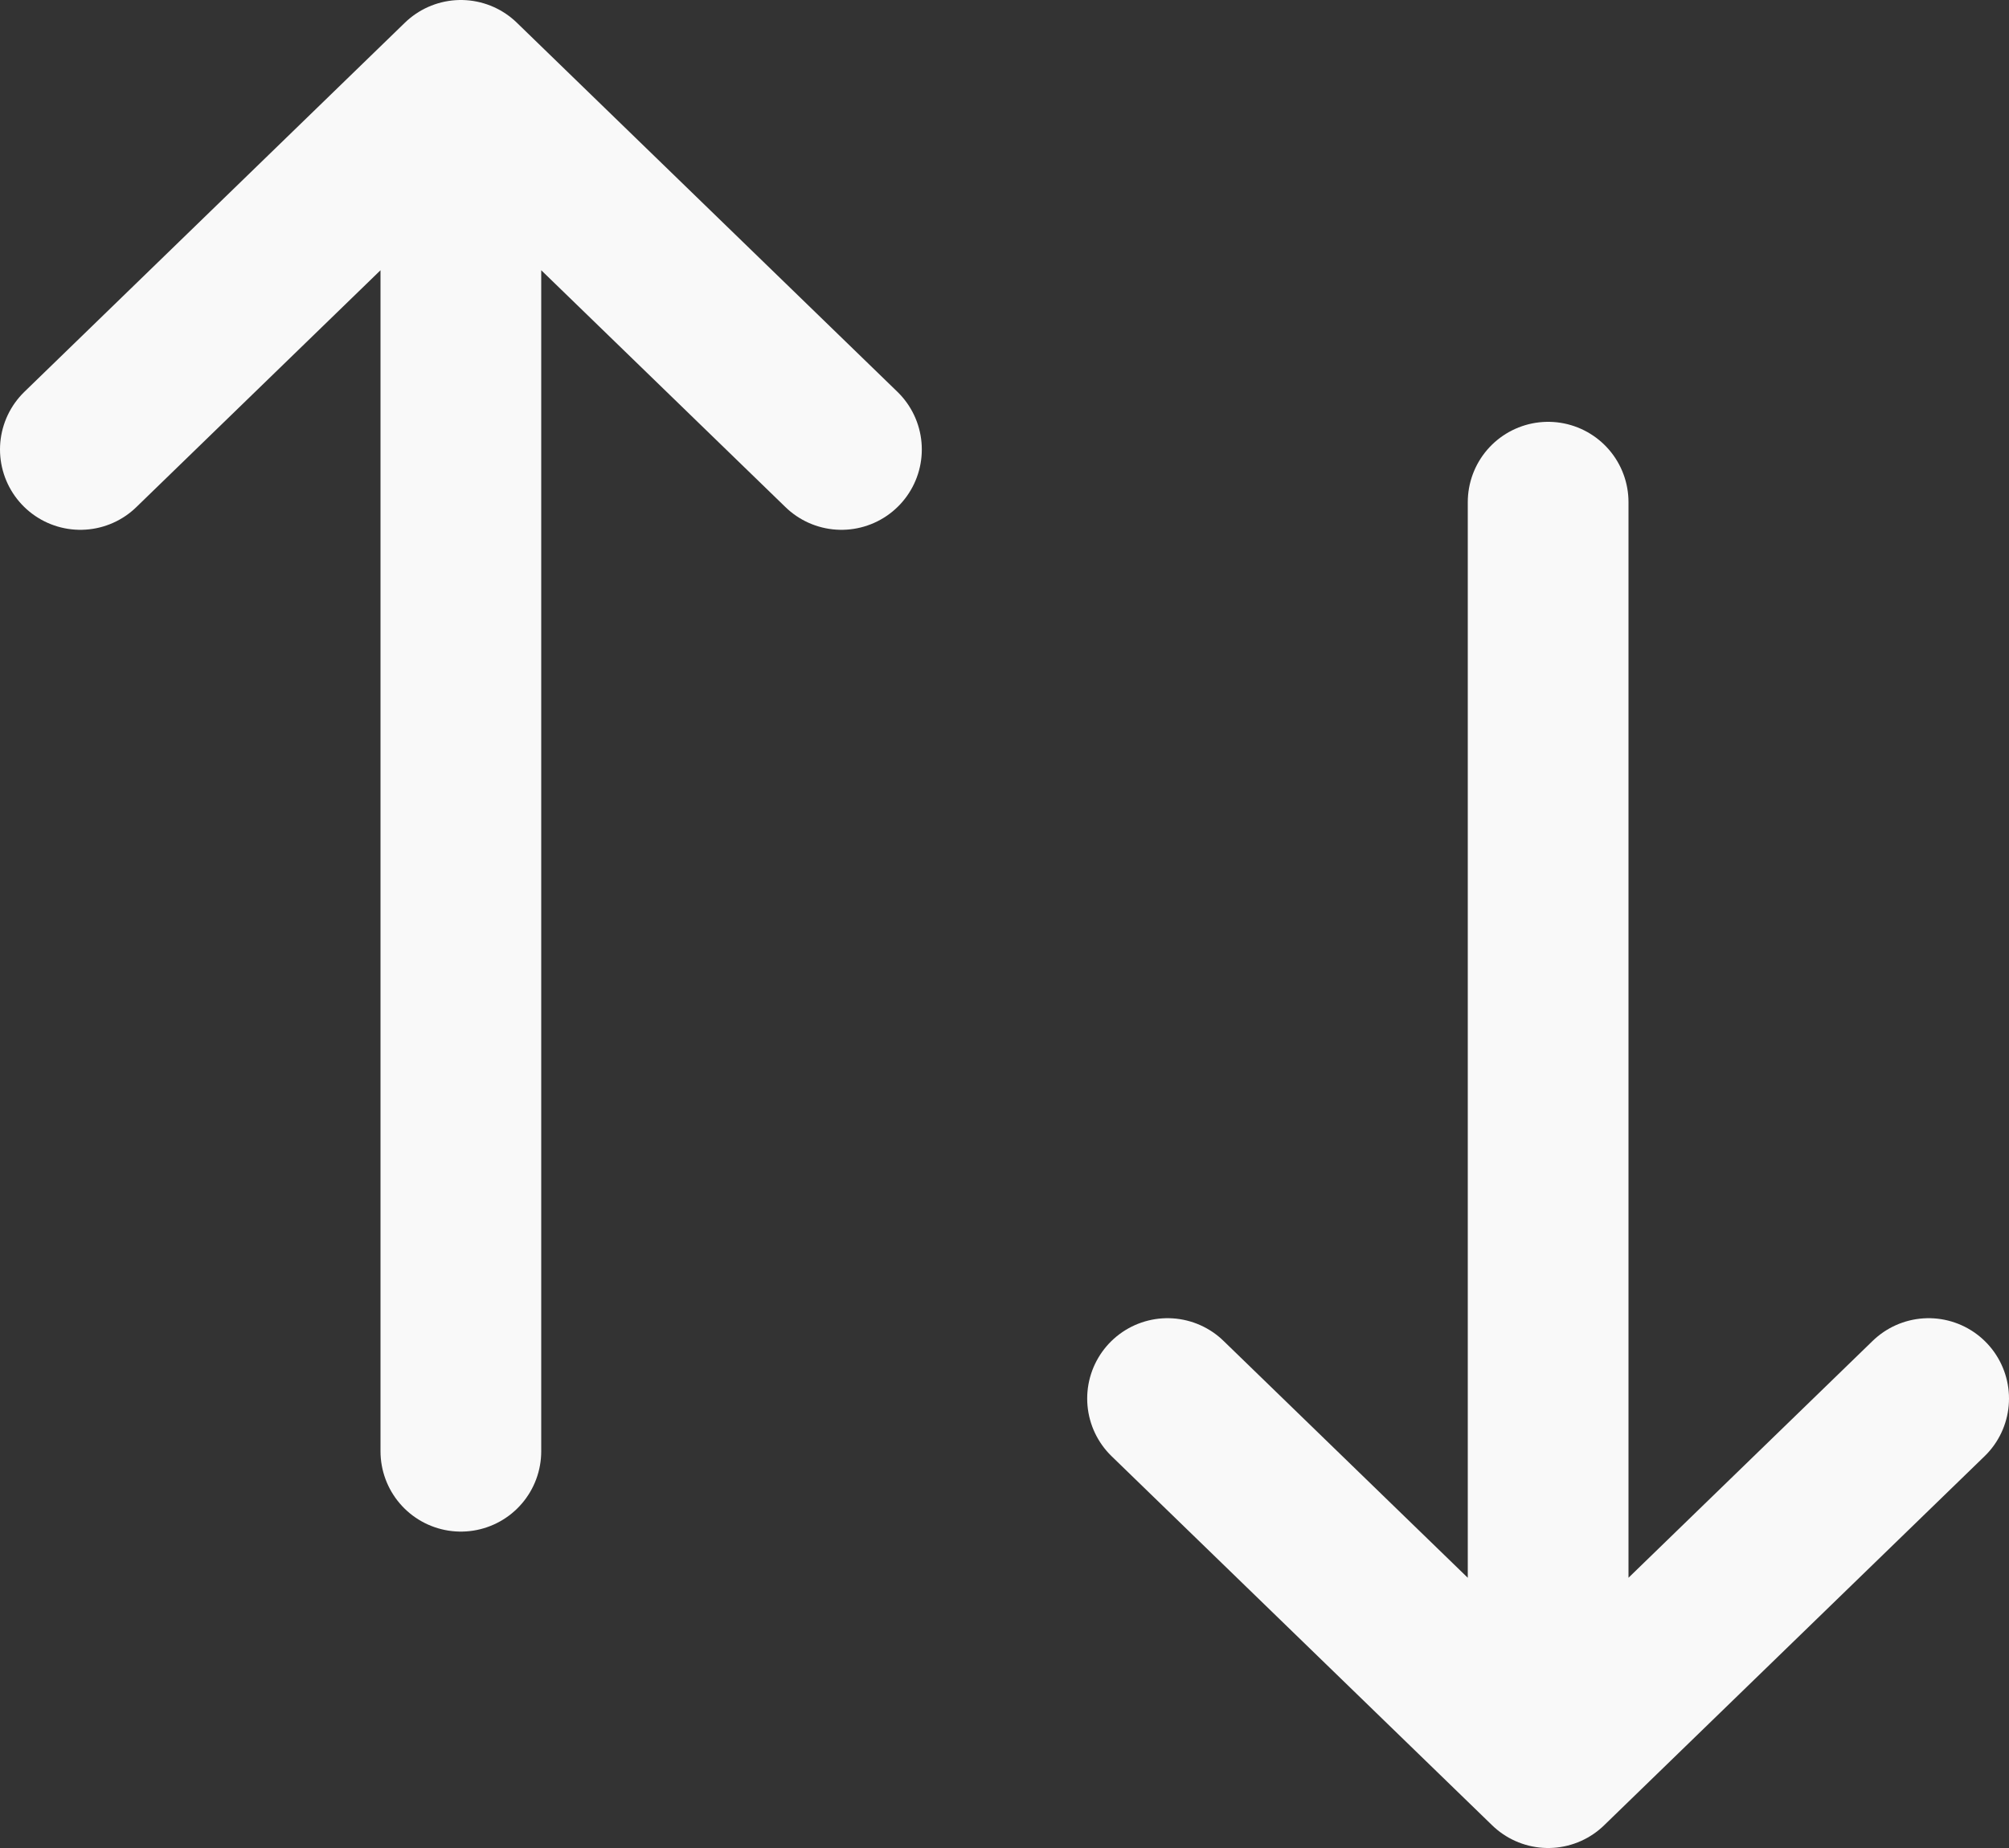 <svg width="25" height="23" viewBox="0 0 25 23" fill="none" xmlns="http://www.w3.org/2000/svg">
<rect x="0" y="0" width="25" height="23" fill="#333333" stroke="none"/>
<path d="M19.265 22V6.25M19.265 22L14.529 17.406M19.265 22L24 17.406M5.735 18.062V1M5.735 1L1 5.594M5.735 1L10.471 5.594" stroke="#F9F9F9" stroke-width="2" stroke-linecap="round" stroke-linejoin="round"/>
</svg>

